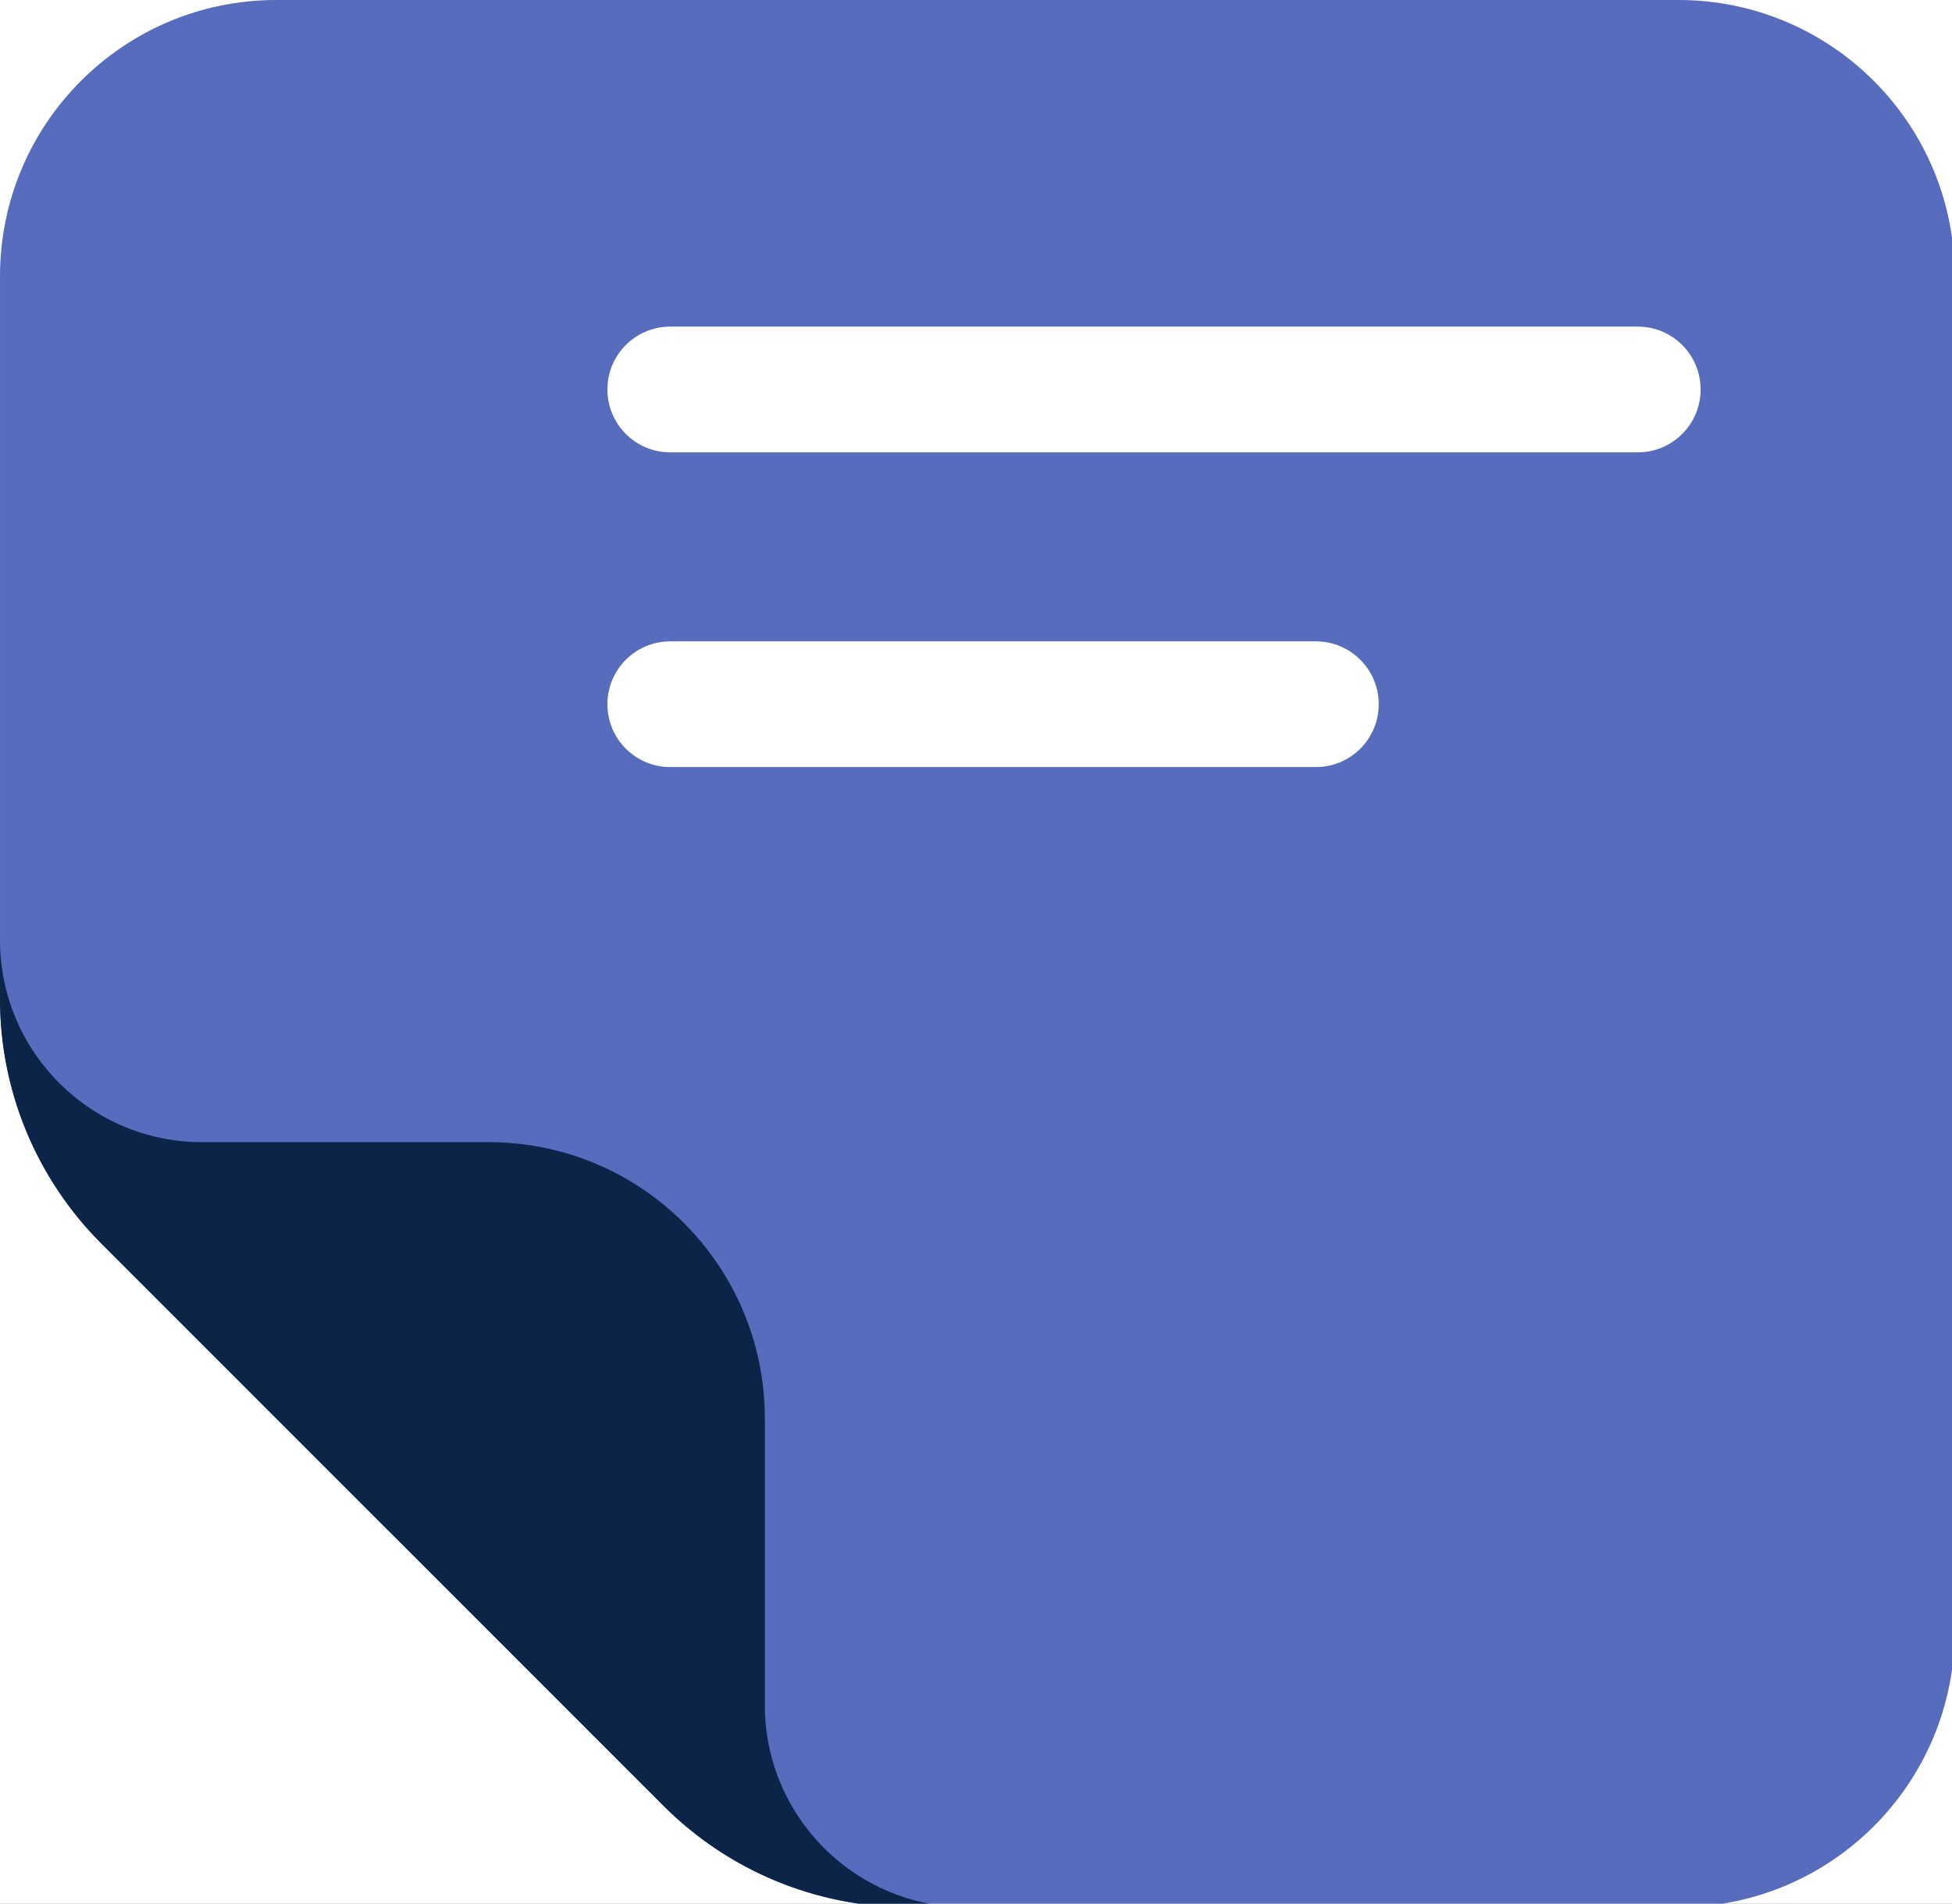 <svg width="240" height="234" viewBox="0 0 240 234" fill="none" xmlns="http://www.w3.org/2000/svg">
<rect x="0" y="0" width="240" height="234" fill="#808080" stroke="none"/>
<g clip-path="url(#clip0_17_2)">
<rect width="240" height="234" fill="white"/>
<path d="M0.001 122.817V33.961C0.001 15.205 15.206 0 33.962 0H206.374C225.13 0 240.334 15.205 240.334 33.96V200.478C240.334 219.234 225.129 234.438 206.374 234.438H111.624C100.366 234.438 89.57 229.966 81.609 222.005L12.434 152.832C4.473 144.871 0.001 134.075 0.001 122.817Z" fill="#576CBC"/>
<path d="M201.367 55.605H82.41C78.141 55.605 74.682 52.145 74.682 47.877C74.682 43.609 78.142 40.149 82.41 40.149H201.366C205.635 40.149 209.094 43.609 209.094 47.877C209.094 52.145 205.635 55.605 201.367 55.605Z" fill="white"/>
<path d="M161.788 94.294H82.41C78.141 94.294 74.682 90.834 74.682 86.566C74.682 82.298 78.142 78.838 82.41 78.838H161.788C166.057 78.838 169.516 82.298 169.516 86.566C169.516 90.834 166.057 94.294 161.788 94.294Z" fill="white"/>
<path d="M0 122.811V115.564C0 129.278 11.121 140.399 24.835 140.399H60.081C78.835 140.399 94.038 155.603 94.038 174.356V209.602C94.038 223.316 105.159 234.437 118.873 234.437H111.626C100.366 234.437 89.569 229.961 81.605 222.004L12.433 152.832C4.476 144.868 0 134.071 0 122.811Z" fill="#0B2447"/>
</g>
<defs>
<clipPath id="clip0_17_2">
<rect width="240" height="234" fill="white"/>
</clipPath>
</defs>
</svg>
